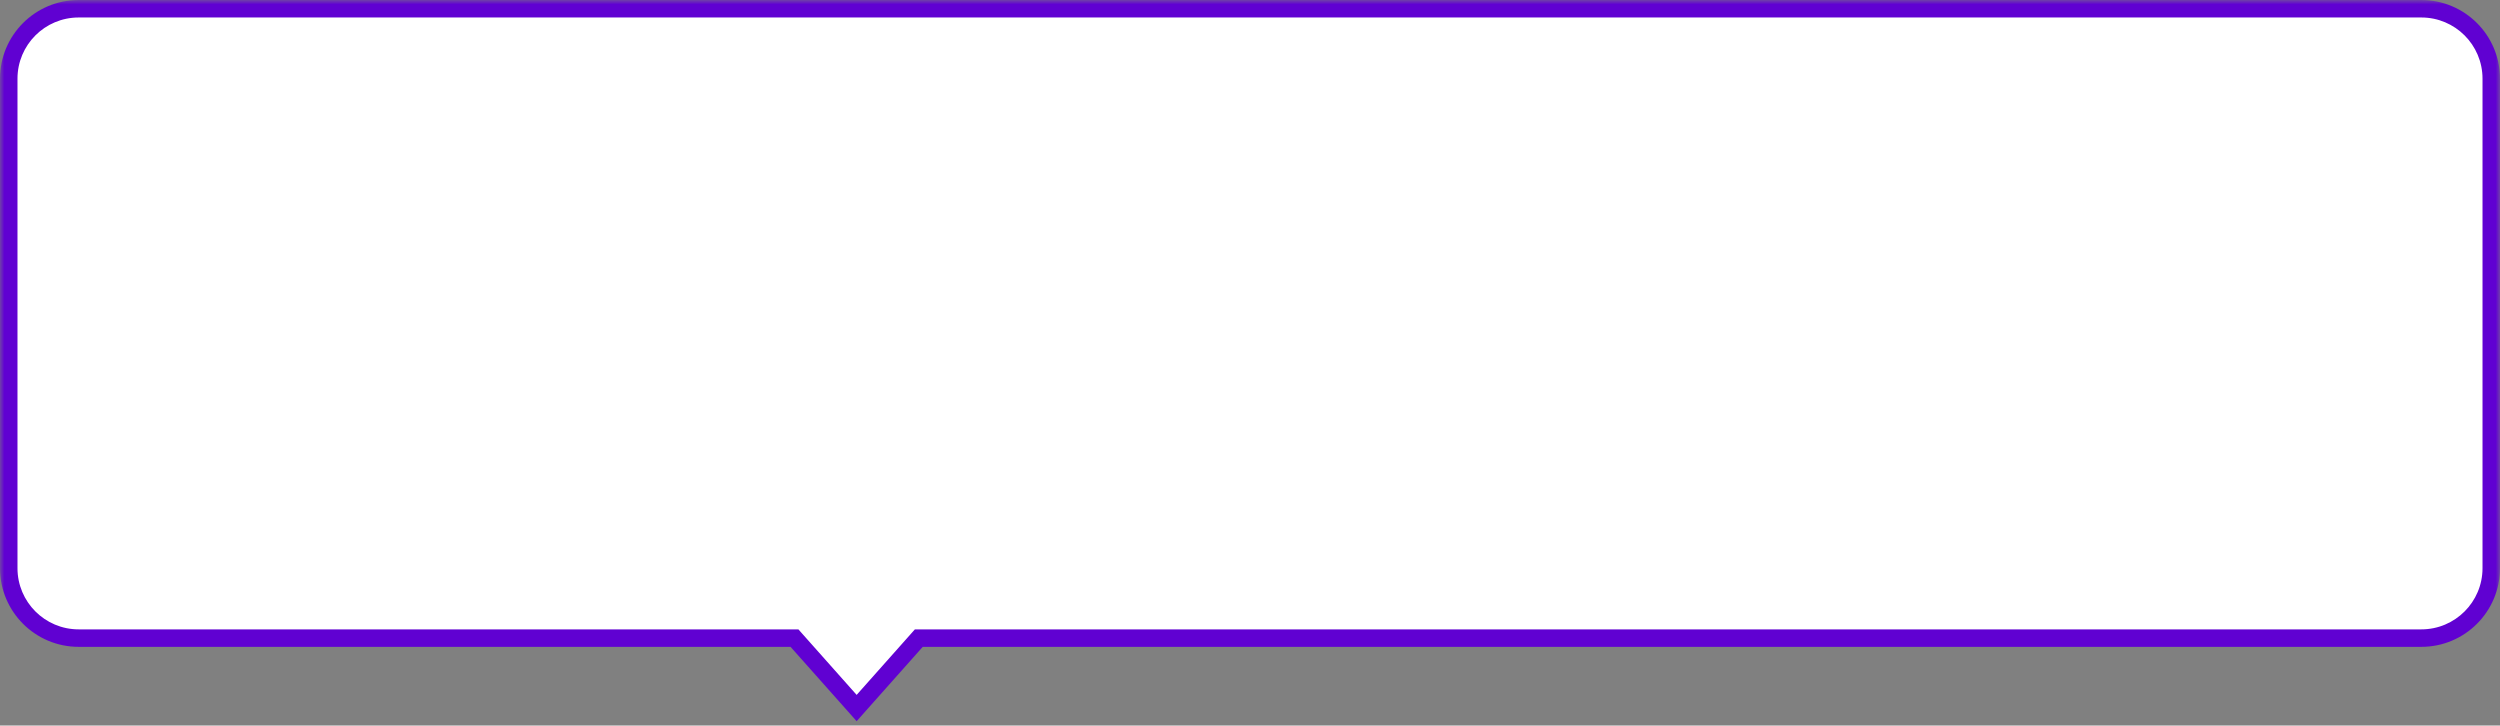 <svg xmlns="http://www.w3.org/2000/svg" width="286" height="83" viewBox="0 0 286 83" fill="none">
    <rect x="0" y="0" width="286" height="83" fill="#808080" stroke="none"/>
    <mask id="path-1-outside-1_2342_69546" maskUnits="userSpaceOnUse" x="0" y="0" width="286" height="83" fill="black">
        <rect fill="white" width="286" height="83"/>
        <path fill-rule="evenodd" clip-rule="evenodd" d="M9 1C4.582 1 1 4.582 1 9V65C1 69.418 4.582 73 9 73H90.889L98 81L105.111 73H277C281.418 73 285 69.418 285 65V9C285 4.582 281.418 1 277 1H9Z"/>
    </mask>
    <path fill-rule="evenodd" clip-rule="evenodd" d="M9 1C4.582 1 1 4.582 1 9V65C1 69.418 4.582 73 9 73H90.889L98 81L105.111 73H277C281.418 73 285 69.418 285 65V9C285 4.582 281.418 1 277 1H9Z" fill="white"/>
    <path d="M90.889 73L91.636 72.336L91.338 72H90.889V73ZM98 81L97.253 81.664L98 82.505L98.747 81.664L98 81ZM105.111 73V72H104.662L104.364 72.336L105.111 73ZM2 9C2 5.134 5.134 2 9 2V0C4.029 0 0 4.029 0 9H2ZM2 65V9H0V65H2ZM9 72C5.134 72 2 68.866 2 65H0C0 69.971 4.029 74 9 74V72ZM90.889 72H9V74H90.889V72ZM98.747 80.336L91.636 72.336L90.141 73.664L97.253 81.664L98.747 80.336ZM104.364 72.336L97.253 80.336L98.747 81.664L105.859 73.664L104.364 72.336ZM277 72H105.111V74H277V72ZM284 65C284 68.866 280.866 72 277 72V74C281.971 74 286 69.971 286 65H284ZM284 9V65H286V9H284ZM277 2C280.866 2 284 5.134 284 9H286C286 4.029 281.971 0 277 0V2ZM9 2H277V0H9V2Z" fill="#6001D2" mask="url(#path-1-outside-1_2342_69546)"/>
</svg>
